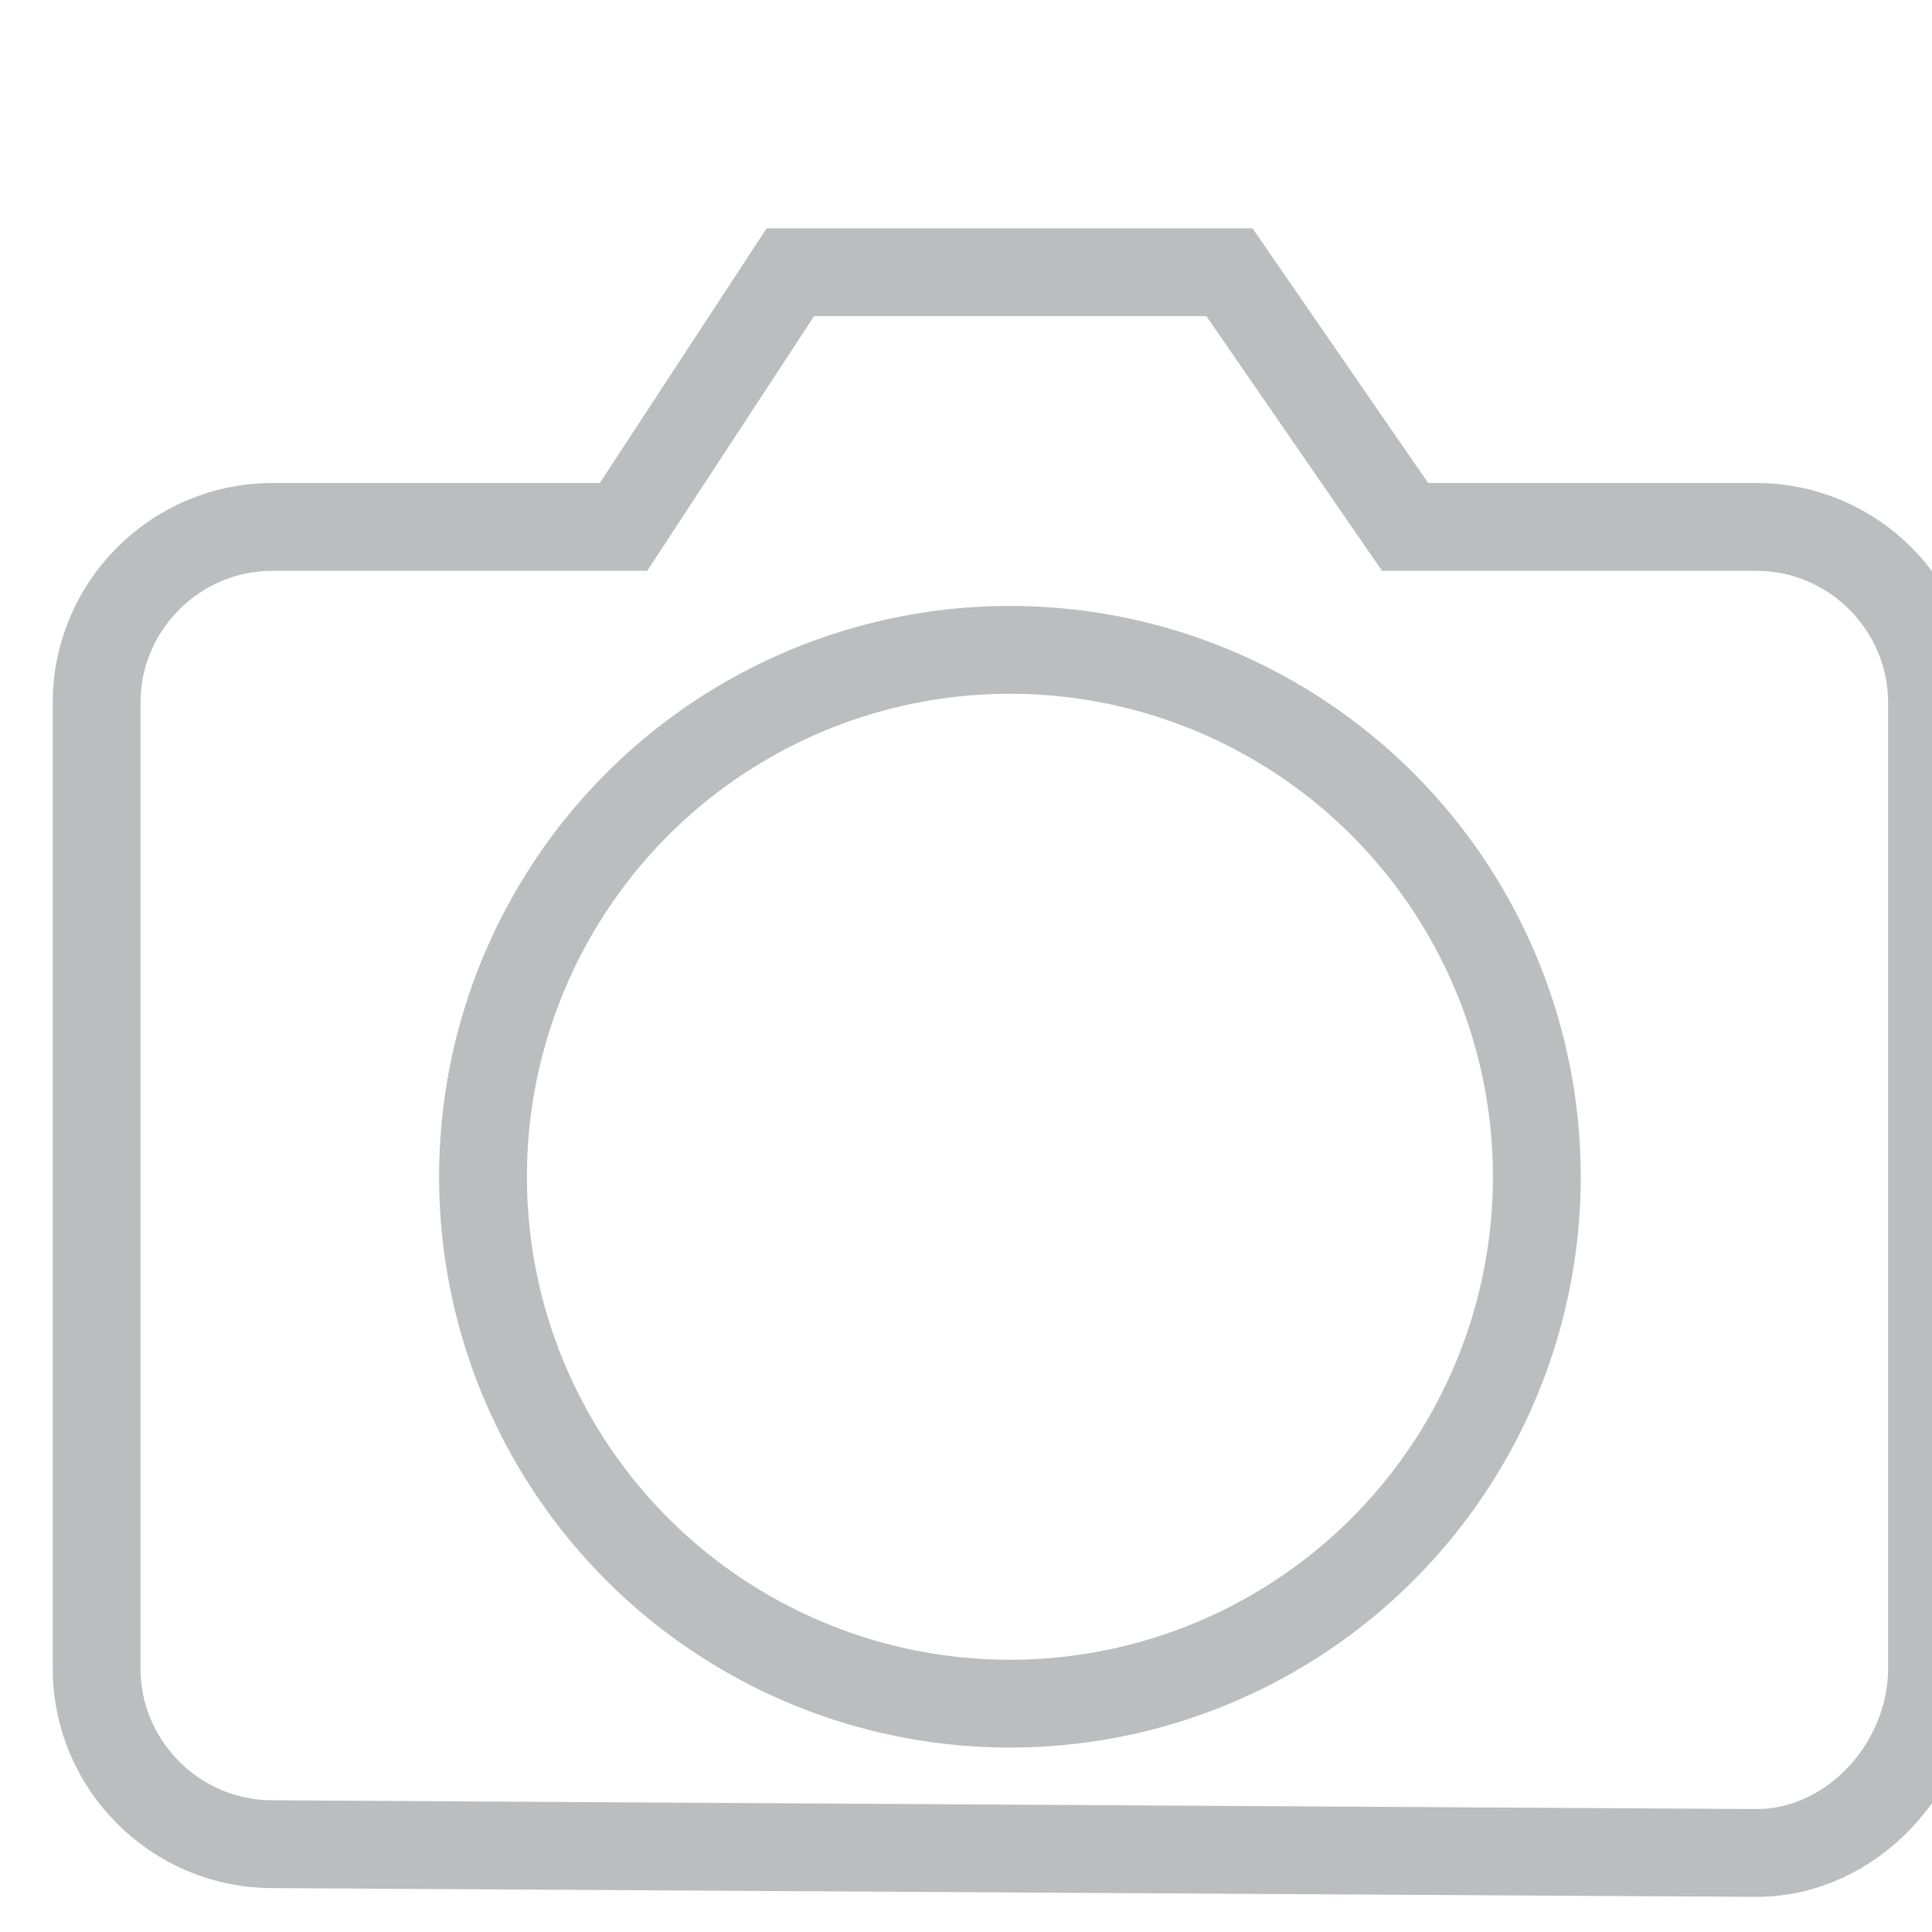 <?xml version="1.0" encoding="utf-8"?>
<!-- Generator: Adobe Illustrator 18.0.0, SVG Export Plug-In . SVG Version: 6.00 Build 0)  -->
<!DOCTYPE svg PUBLIC "-//W3C//DTD SVG 1.1//EN" "http://www.w3.org/Graphics/SVG/1.1/DTD/svg11.dtd">
<svg version="1.1" id="Layer_1" xmlns="http://www.w3.org/2000/svg" xmlns:xlink="http://www.w3.org/1999/xlink" x="0px" y="0px"
	 viewBox="0 0 22 22" enable-background="new 0 0 22 22" xml:space="preserve">
<path fill="none" stroke="#BBBDBF" stroke-miterlimit="10" d="M20,21.1L3.1,21c-1.1,0-2-0.9-2-2l0-11c0-1.1,0.9-2,2-2l4,0l1.9-2.9
	l5,0L16,6L20,6c1.1,0,2,0.9,2,2l0,11C22,20.1,21.1,21.1,20,21.1z"/>
<circle fill="none" stroke="#BBBDBF" stroke-miterlimit="10" cx="11.5" cy="13.4" r="6"/>
</svg>
